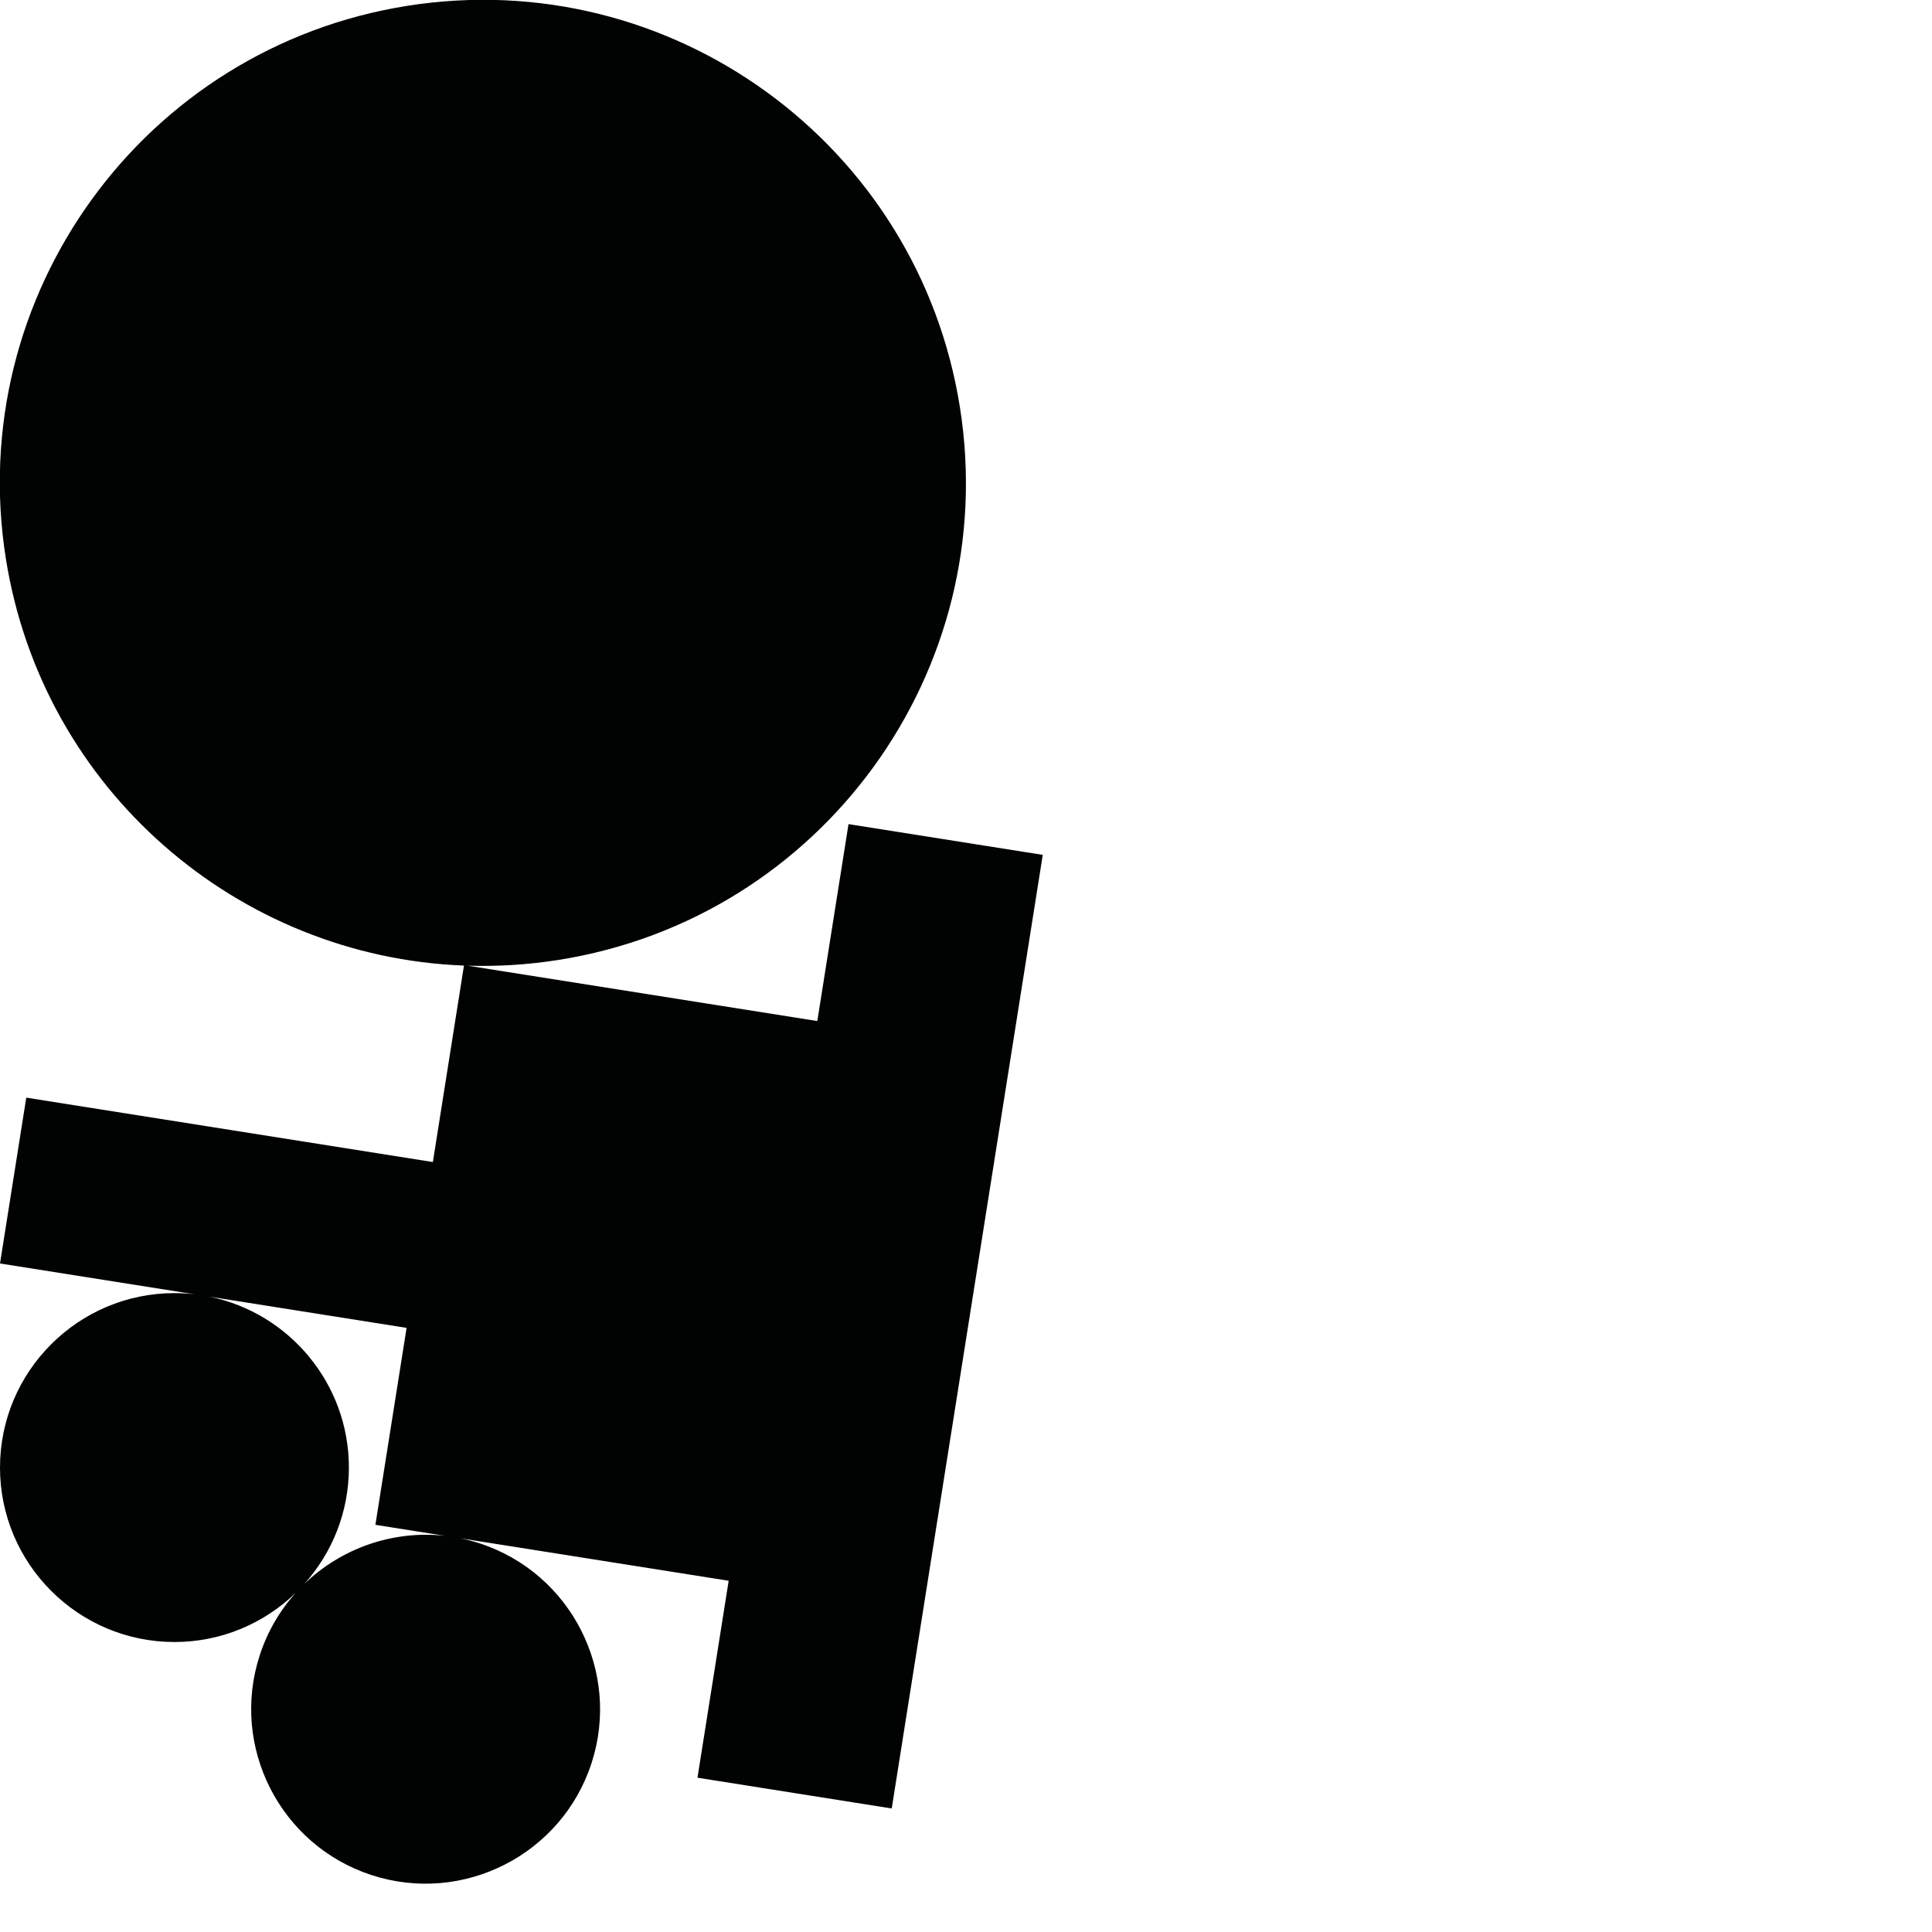<?xml version="1.0" encoding="utf-8"?>
<!-- Generator: Adobe Illustrator 16.0.0, SVG Export Plug-In . SVG Version: 6.00 Build 0)  -->
<!DOCTYPE svg PUBLIC "-//W3C//DTD SVG 1.1//EN" "http://www.w3.org/Graphics/SVG/1.1/DTD/svg11.dtd">
<svg version="1.1" id="Calque_1" xmlns="http://www.w3.org/2000/svg" xmlns:xlink="http://www.w3.org/1999/xlink" x="0px" y="0px"
	 width="1190.551px" height="1190.551px" viewBox="0 0 1190.551 1190.551" enable-background="new 0 0 1190.551 1190.551"
	 xml:space="preserve">
<path fill="#010202" d="M522.875,507.838l-19.223,121.358l-215.356-34.107c18.357,0.552,37.025-0.573,55.829-3.552
	c162.357-25.715,273.128-178.178,247.413-340.535S413.361-22.127,251.003,3.588S-22.126,181.767,3.589,344.124
	c22.607,142.739,143.186,245.587,282.324,250.888l-19.174,121.065L16.187,676.394L0,778.591l119.778,18.971
	c-4.031-0.46-8.126-0.705-12.278-0.705c-59.276,0-107.496,48.222-107.5,107.5c0,59.275,48.227,107.5,107.5,107.5
	c28.98,0,55.314-11.532,74.667-30.242c-9.699,10.812-17.353,23.763-22.124,38.441c-18.317,56.374,12.646,117.142,69.019,135.458
	c56.375,18.317,117.142-12.646,135.458-69.02c18.316-56.372-12.645-117.141-69.019-135.458c-3.945-1.281-7.912-2.313-11.883-3.12
	l165.406,26.198l-19.222,121.36l119.705,18.958l93.072-587.636L522.875,507.838z M187.482,976.102
	C204.581,957.059,215,931.904,215,904.357c0-51.867-36.924-95.273-85.866-105.312l121.417,19.23l-19.221,121.359l42.915,6.797
	C241.978,942.81,210.189,954.167,187.482,976.102z"/>
</svg>
